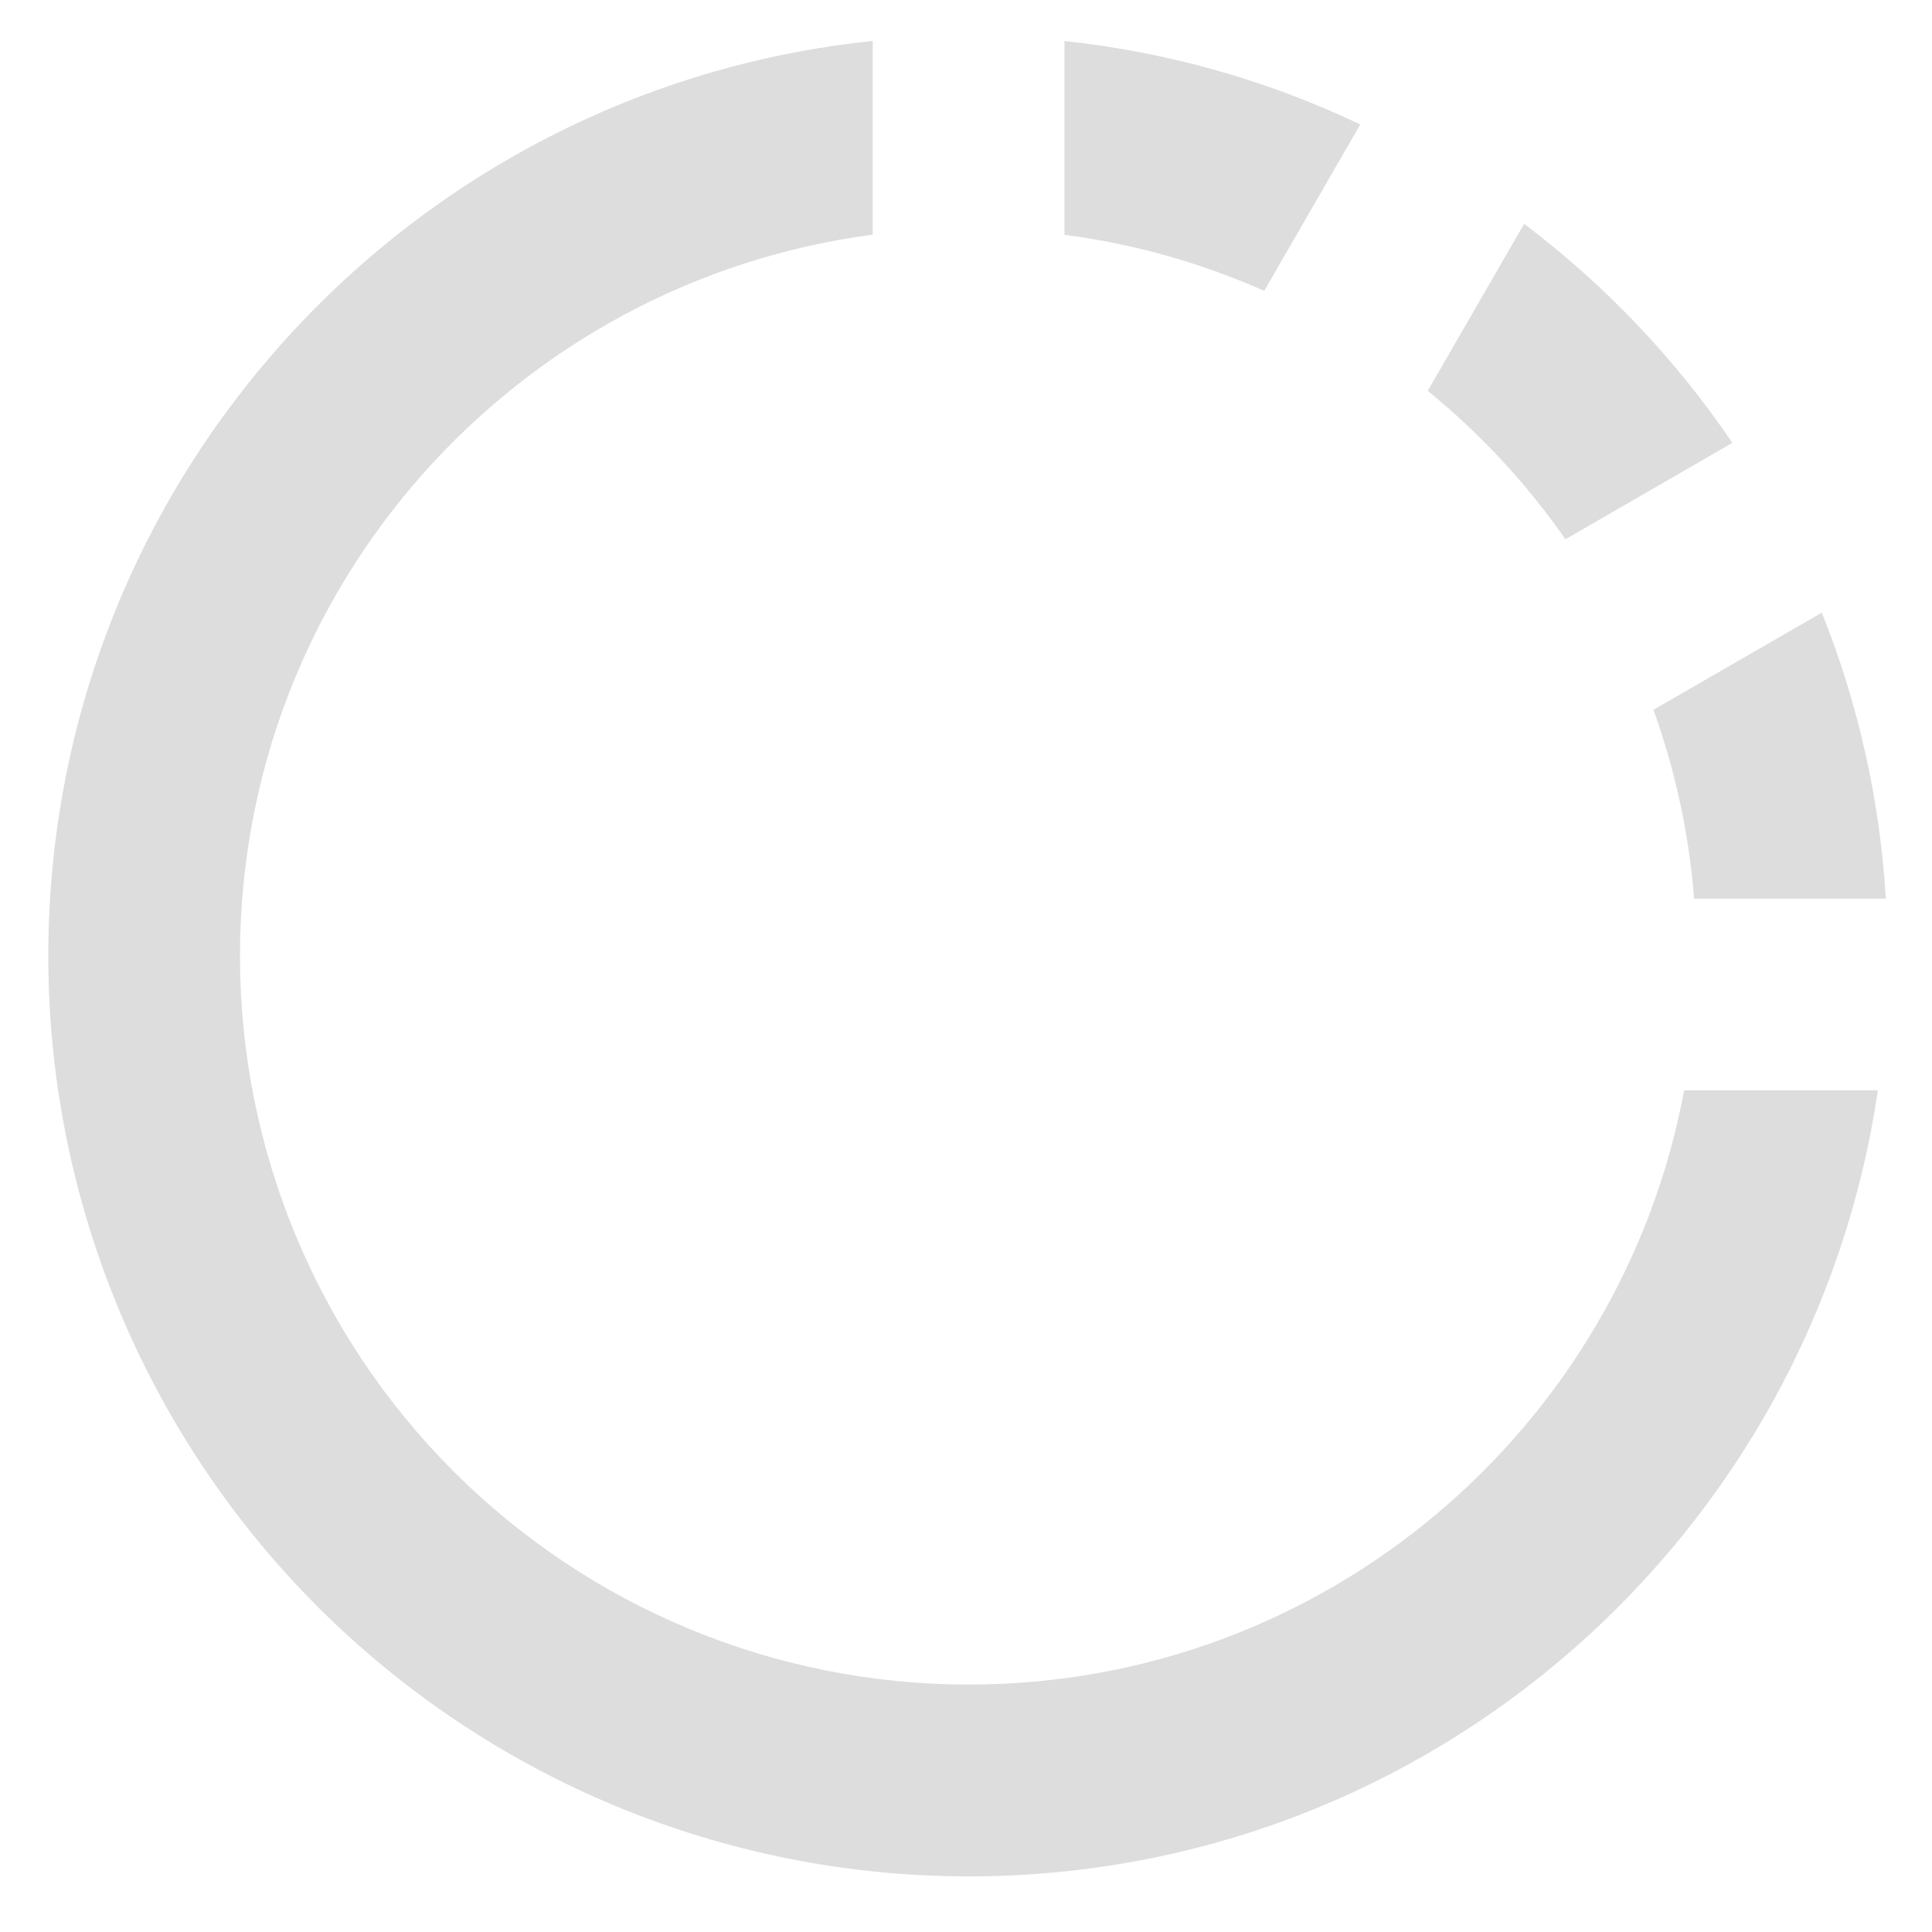 <svg width="28" height="28" viewBox="0 0 28 28" fill="none" xmlns="http://www.w3.org/2000/svg">
<path d="M24.552 13.024H27.331C27.246 11.601 26.933 10.202 26.403 8.879L23.963 10.287C24.274 11.153 24.479 12.07 24.552 13.024ZM19.714 1.804C18.364 1.161 16.914 0.752 15.427 0.595V3.403C16.426 3.533 17.401 3.807 18.322 4.215L19.714 1.804ZM22.688 7.815L25.107 6.418C24.282 5.202 23.262 4.13 22.089 3.244L20.692 5.664C21.454 6.285 22.125 7.009 22.688 7.815ZM14.036 24.414C11.236 24.414 8.551 23.302 6.571 21.322C4.591 19.342 3.478 16.656 3.478 13.856C3.478 8.497 7.475 4.082 12.648 3.401V0.594C5.934 1.288 0.7 6.96 0.7 13.856C0.7 15.608 1.045 17.342 1.715 18.96C2.385 20.579 3.368 22.049 4.606 23.288C5.845 24.526 7.315 25.509 8.933 26.179C10.552 26.849 12.286 27.194 14.037 27.194C20.739 27.194 26.272 22.244 27.215 15.802H24.408C23.494 20.702 19.201 24.414 14.036 24.414Z" fill="#DDDDDD"/>
</svg>
